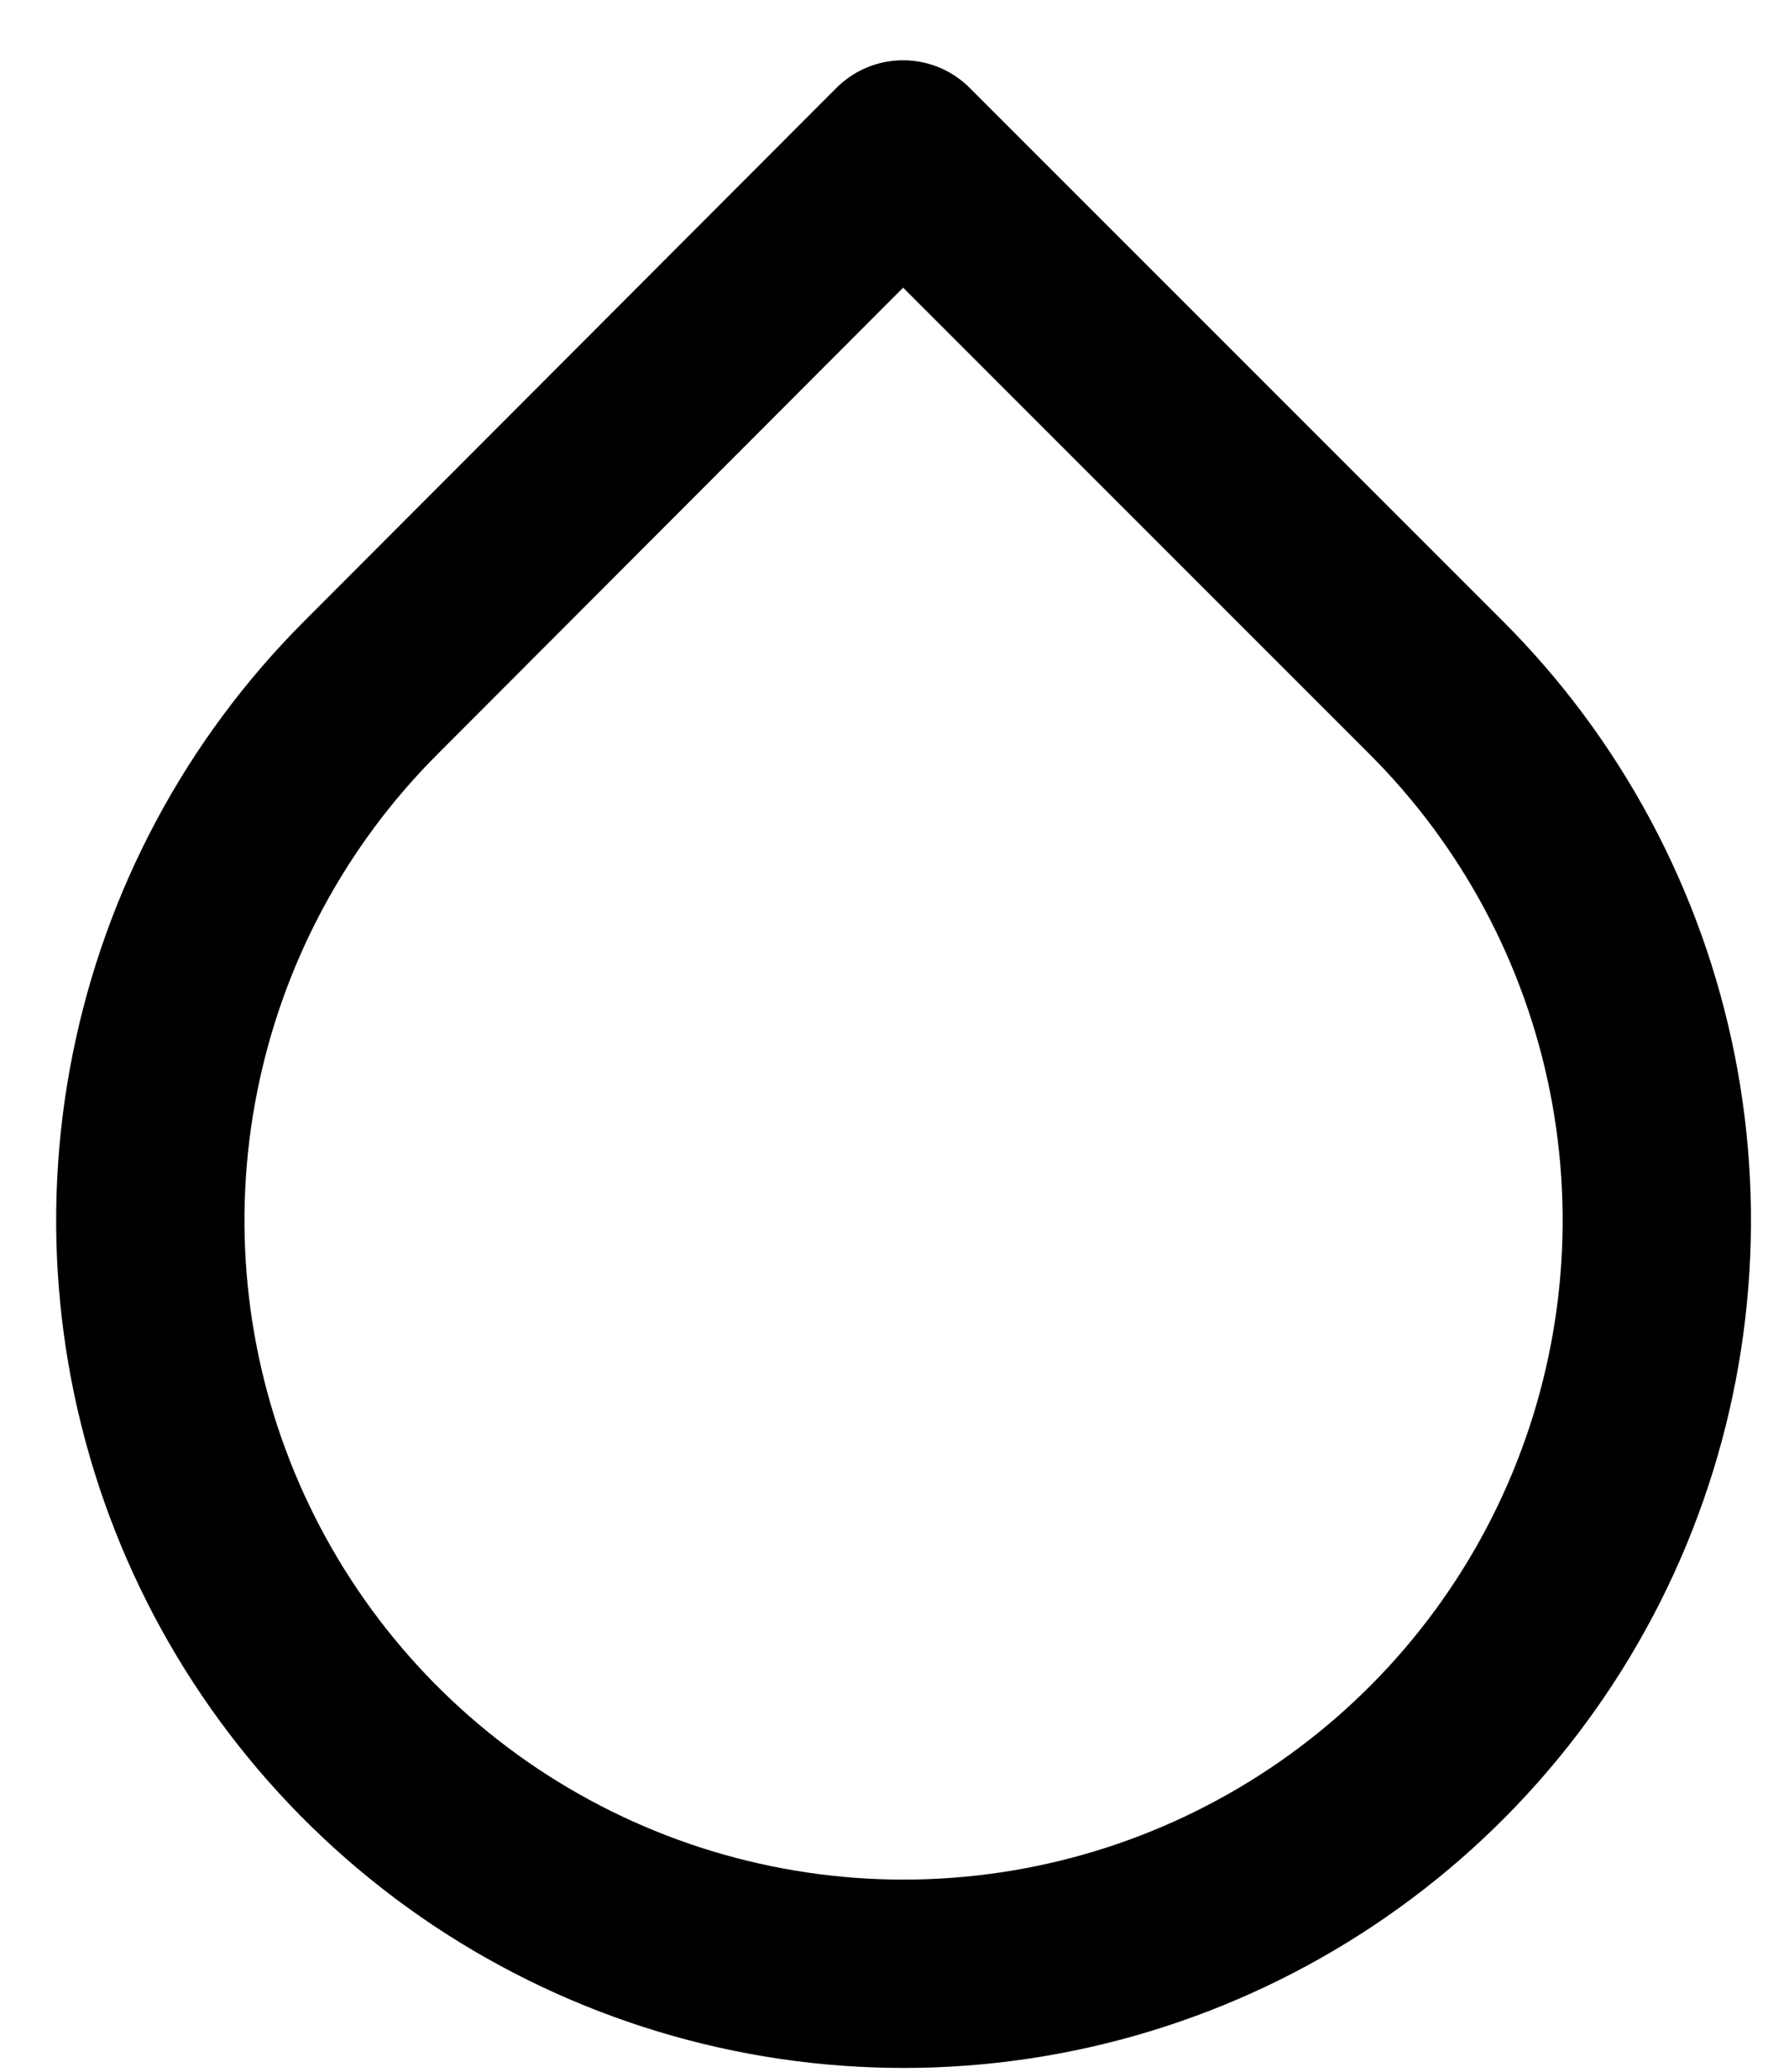 <svg width="19" height="22" viewBox="0 0 19 22" fill="none" xmlns="http://www.w3.org/2000/svg">
<path d="M9.591 1.64L15.251 7.3C16.371 8.418 17.133 9.844 17.442 11.396C17.751 12.948 17.593 14.557 16.988 16.019C16.383 17.481 15.357 18.731 14.041 19.61C12.726 20.489 11.179 20.959 9.596 20.959C8.014 20.959 6.467 20.489 5.151 19.61C3.836 18.731 2.81 17.481 2.205 16.019C1.6 14.557 1.441 12.948 1.751 11.396C2.06 9.844 2.822 8.418 3.941 7.3L9.591 1.64Z" stroke="black" stroke-width="2" stroke-linecap="round" stroke-linejoin="round"/>
</svg>
